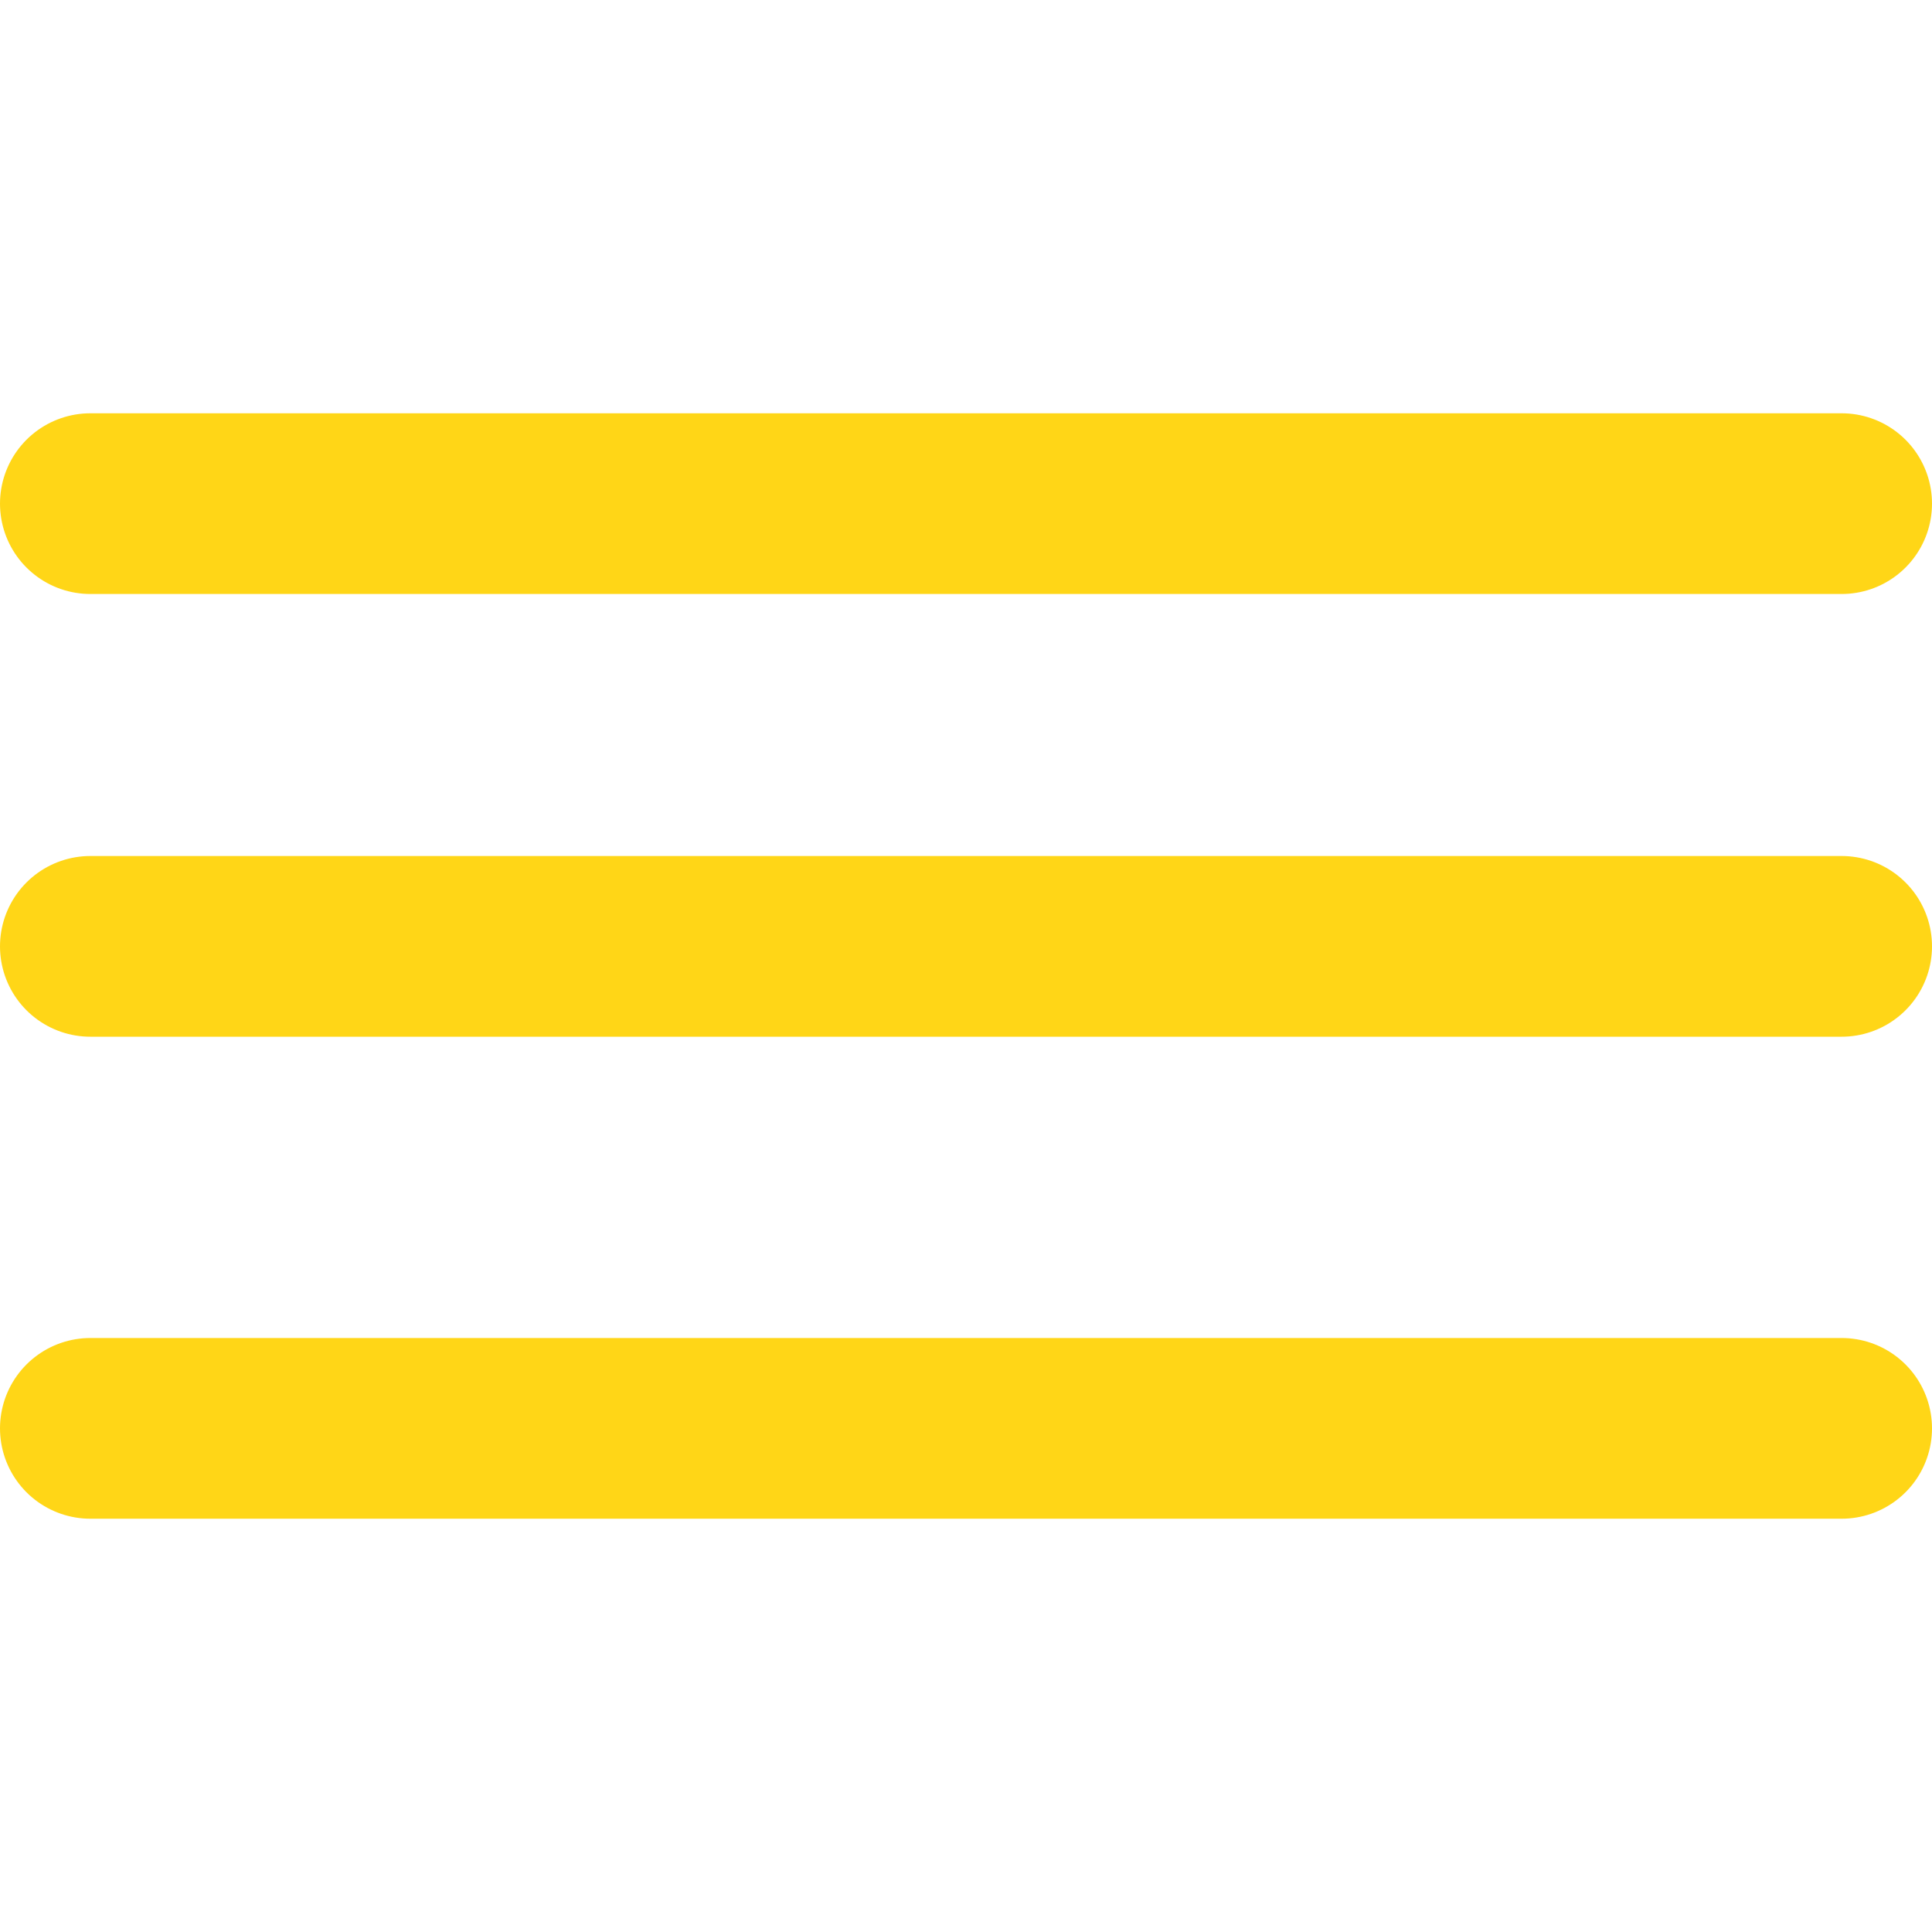 <?xml version="1.0" encoding="UTF-8" standalone="no"?><svg xmlns="http://www.w3.org/2000/svg" id="Layer_1" data-name="Layer 1" viewBox="0 0 203.14 203.14" version="1.1"><defs id="defs4"><style id="style2">.cls-1{fill:none;stroke:#ffd617;stroke-linecap:round;stroke-linejoin:round;stroke-width:19px;}</style></defs><title id="title6">WebIcons</title><g id="g845" transform="translate(0,43.455)"><line class="cls-1" x1="9.5" y1="9.5" x2="193.64" y2="9.5" id="line8"/><line class="cls-1" x1="9.5" y1="56.05" x2="193.64" y2="56.05" id="line10"/><line class="cls-1" x1="9.5" y1="106.73" x2="193.64" y2="106.73" id="line12"/></g></svg>